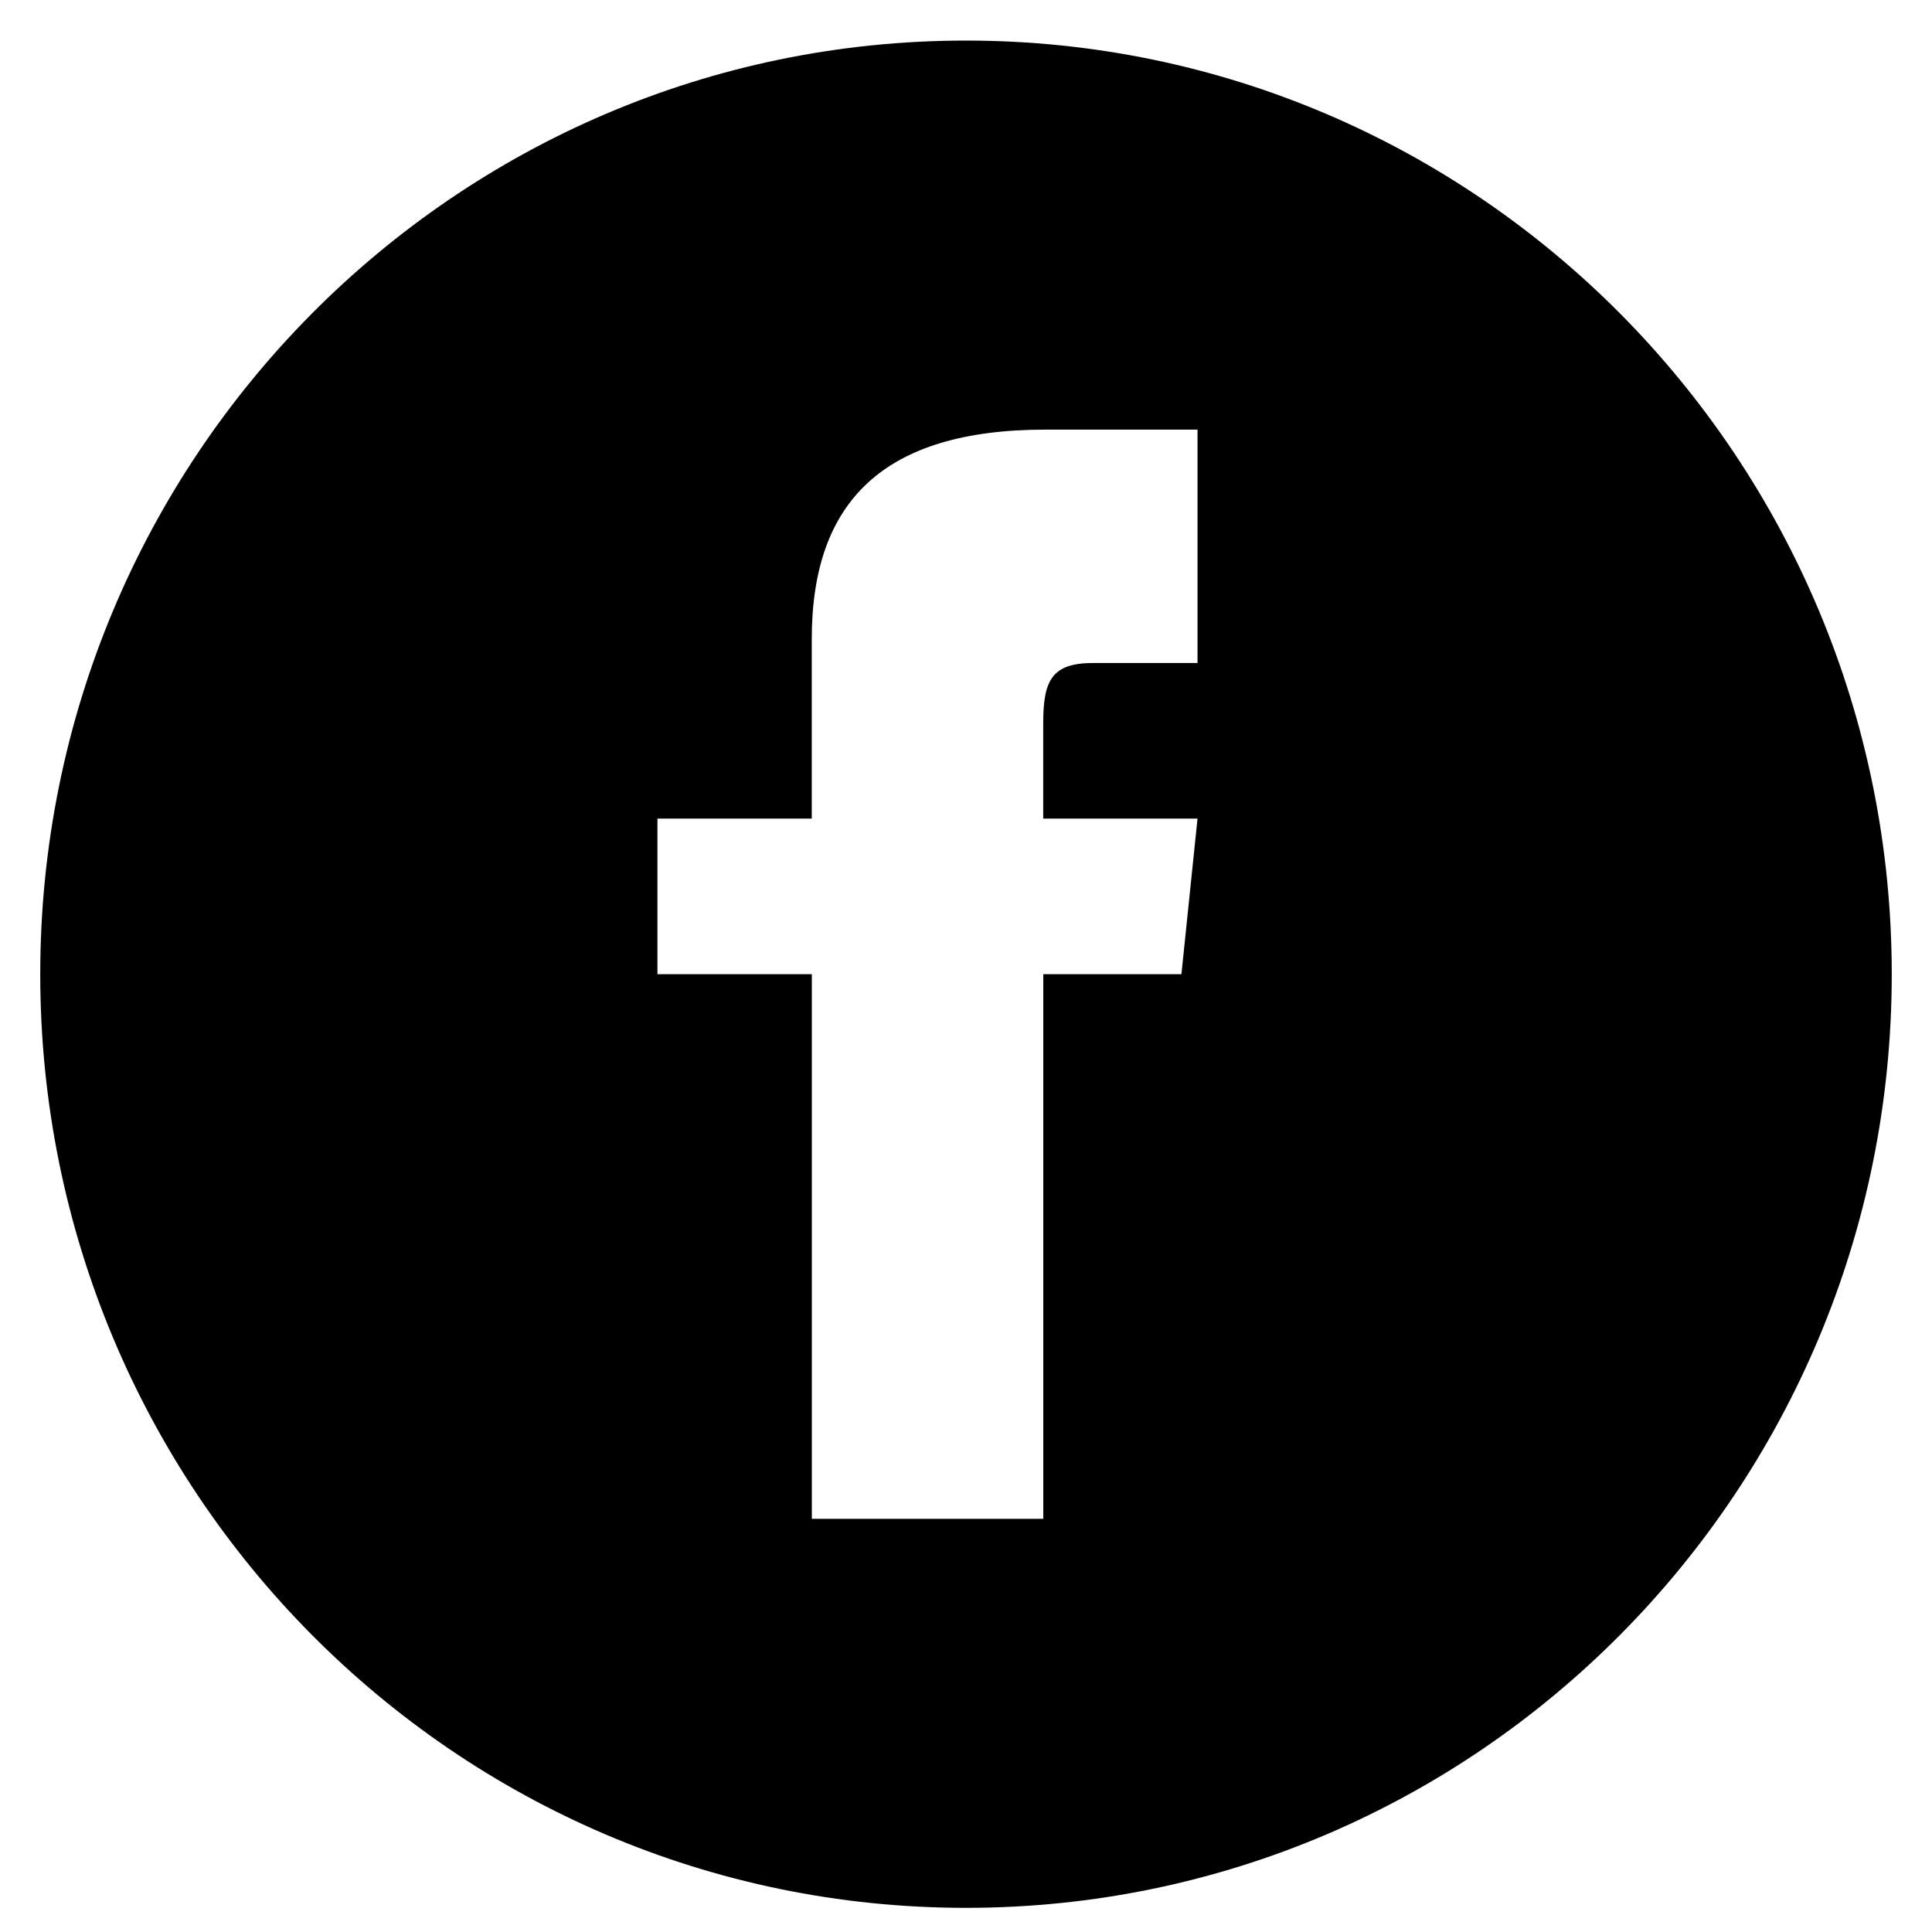<svg id="iconmonstr" xmlns="http://www.w3.org/2000/svg" width="24" height="24" viewBox="0 0 24 24"><style>.st0{fill-rule:evenodd;clip-rule:evenodd}</style><path d="M14.875 8.236h-1.293c-.516 0-.623.213-.623.752v1.181h1.917l-.2 1.933H12.96v6.765h-2.875v-6.765H8.167v-1.933h1.917v-2.23c0-1.71.892-2.602 2.903-2.602h1.889v2.899zM12 .504C5.649.504.5 5.697.5 12.102.5 18.508 5.649 23.7 12 23.7s11.5-5.193 11.5-11.598C23.5 5.697 18.351.504 12 .504z"/></svg>